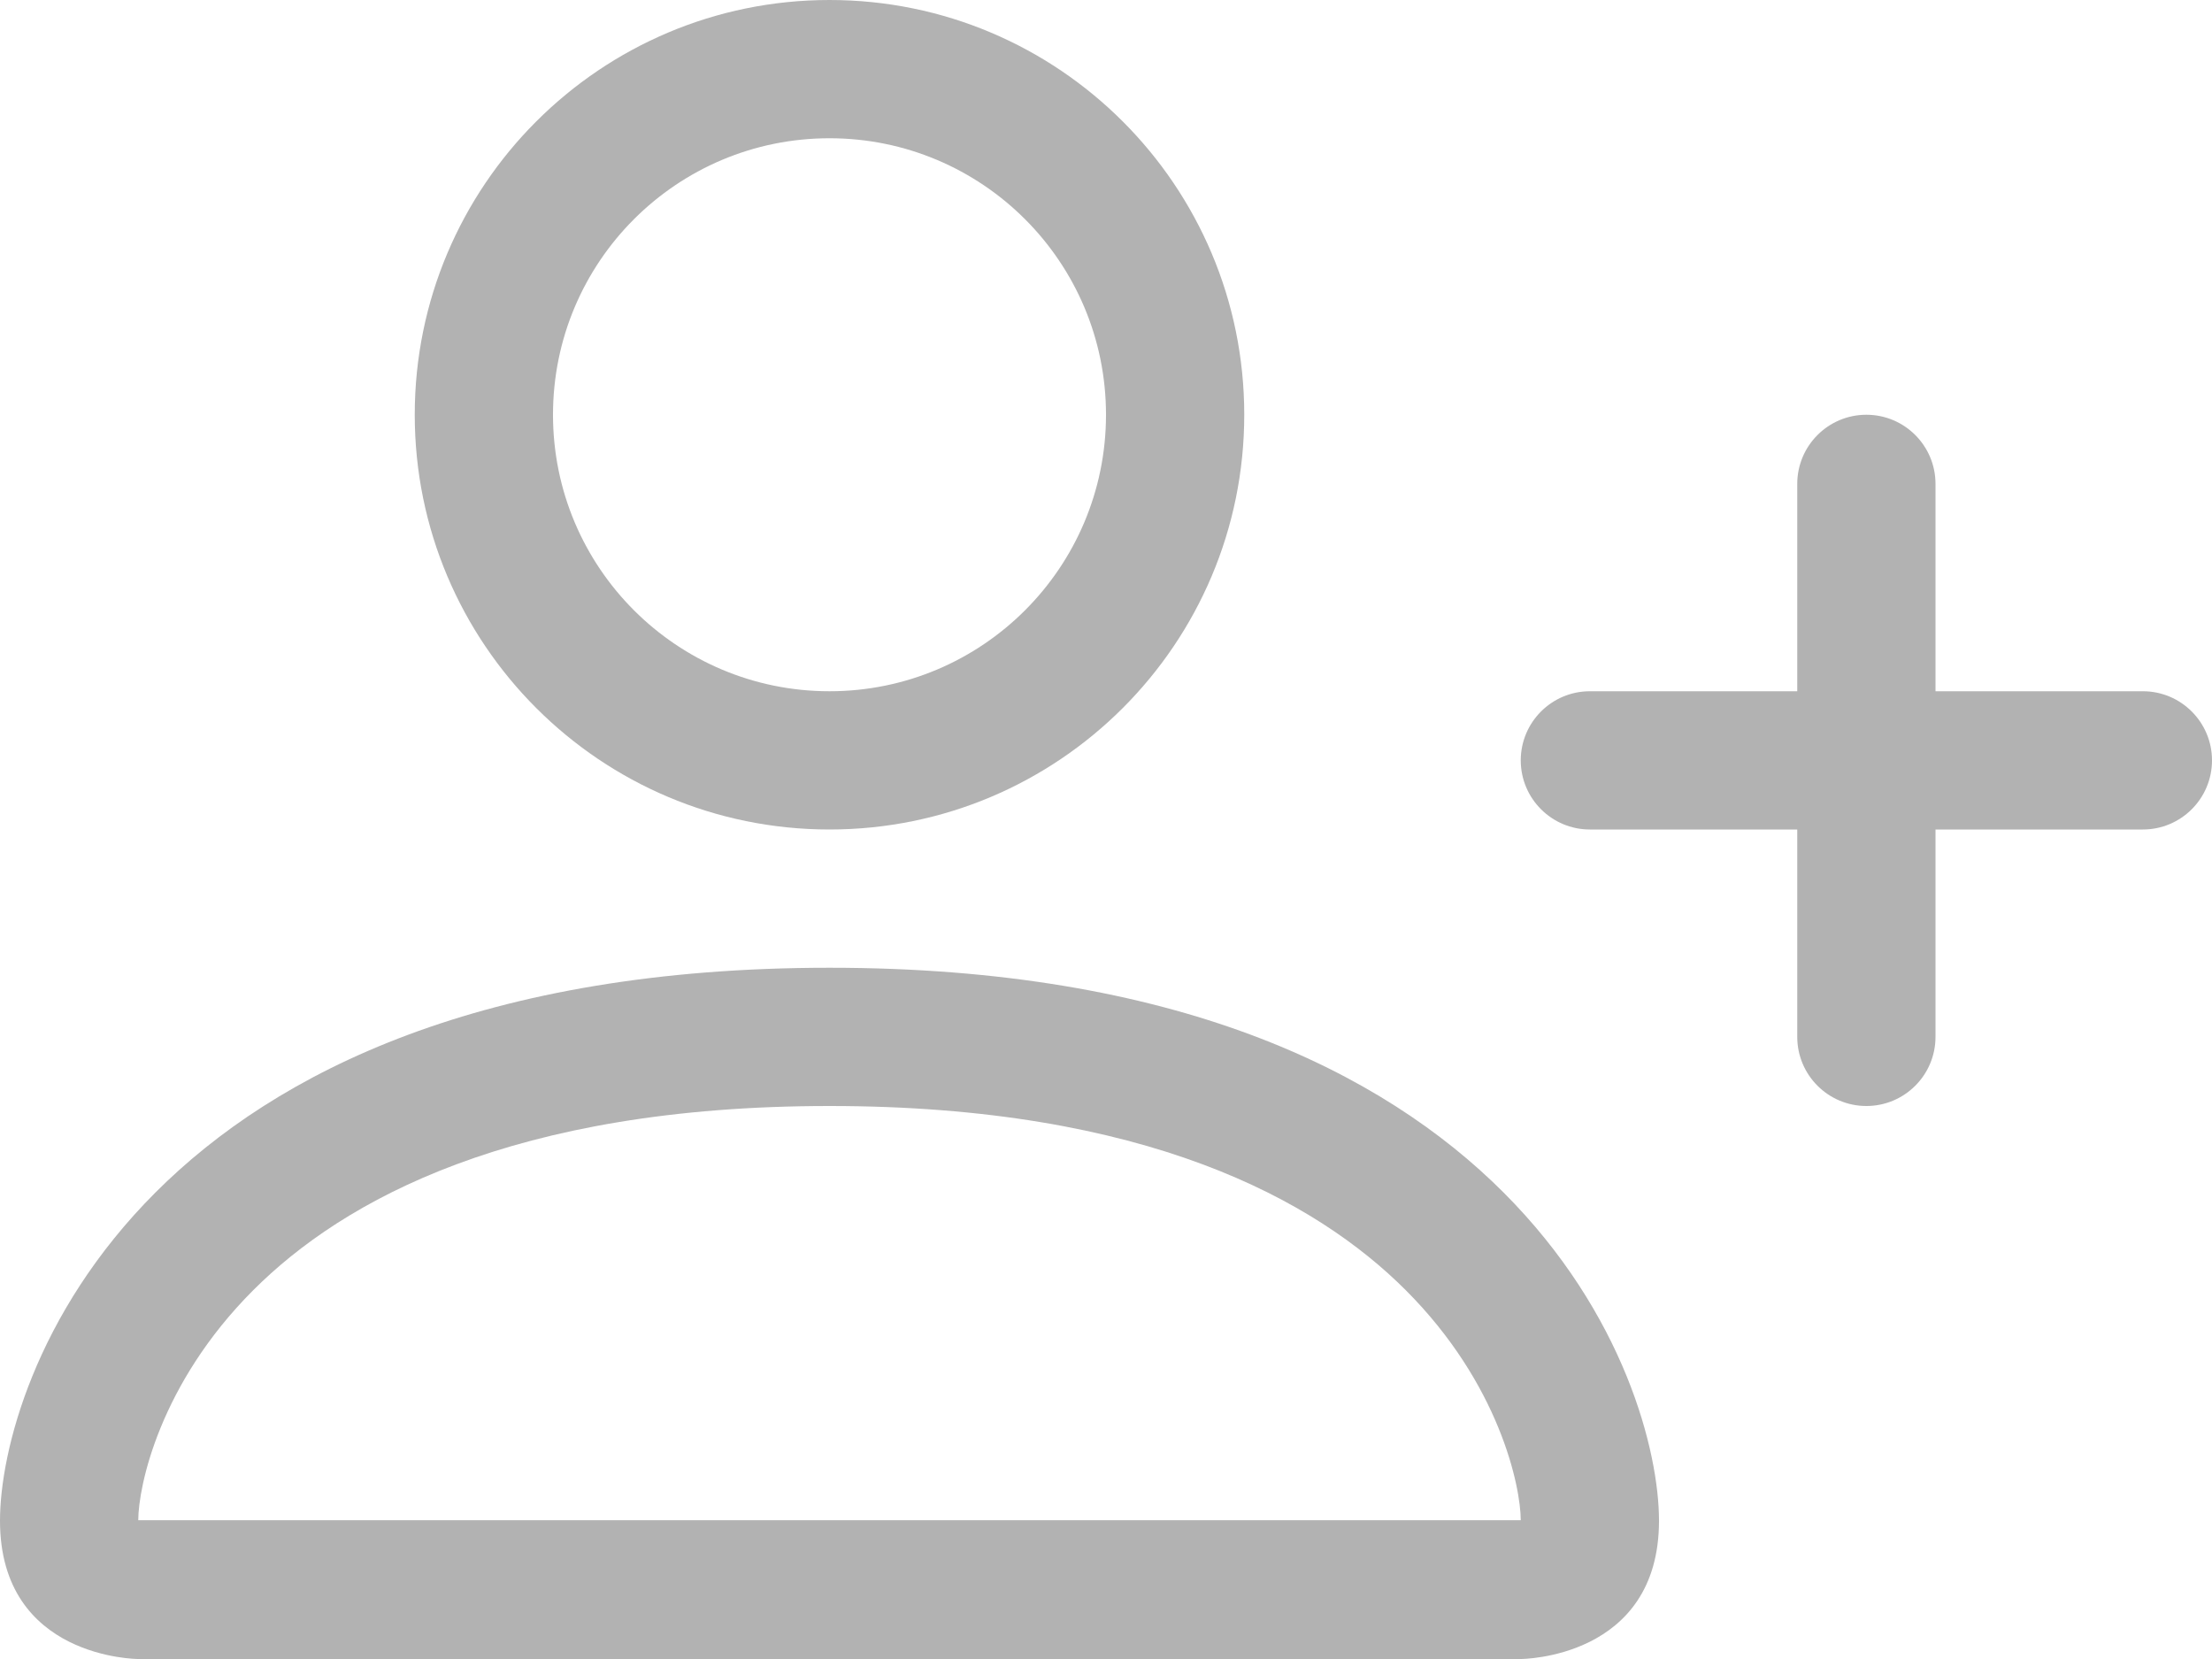 <svg width="16" height="12" viewBox="0 0 16 12" fill="none" xmlns="http://www.w3.org/2000/svg">
<path d="M6 6C7.657 6 9 4.657 9 3C9 1.343 7.657 0 6 0C4.343 0 3 1.343 3 3C3 4.657 4.343 6 6 6ZM8 3C8 4.105 7.105 5 6 5C4.895 5 4 4.105 4 3C4 1.895 4.895 1 6 1C7.105 1 8 1.895 8 3Z" fill="#B2B2B2"/>
<path d="M12 11C12 12 11 12 11 12H1C1 12 0 12 0 11C0 10 1 7 6 7C11 7 12 10 12 11ZM11 10.996C10.999 10.75 10.846 10.01 10.168 9.332C9.516 8.68 8.289 8 6 8C3.711 8 2.484 8.68 1.832 9.332C1.154 10.01 1.001 10.75 1 10.996H11Z" fill="#B2B2B2"/>
<path fill-rule="evenodd" clip-rule="evenodd" d="M13.5 3C13.776 3 14 3.224 14 3.5V5H15.5C15.776 5 16 5.224 16 5.5C16 5.776 15.776 6 15.5 6H14V7.5C14 7.776 13.776 8 13.5 8C13.224 8 13 7.776 13 7.5V6H11.5C11.224 6 11 5.776 11 5.5C11 5.224 11.224 5 11.5 5H13V3.5C13 3.224 13.224 3 13.5 3Z" fill="#B2B2B2"/>
</svg>
